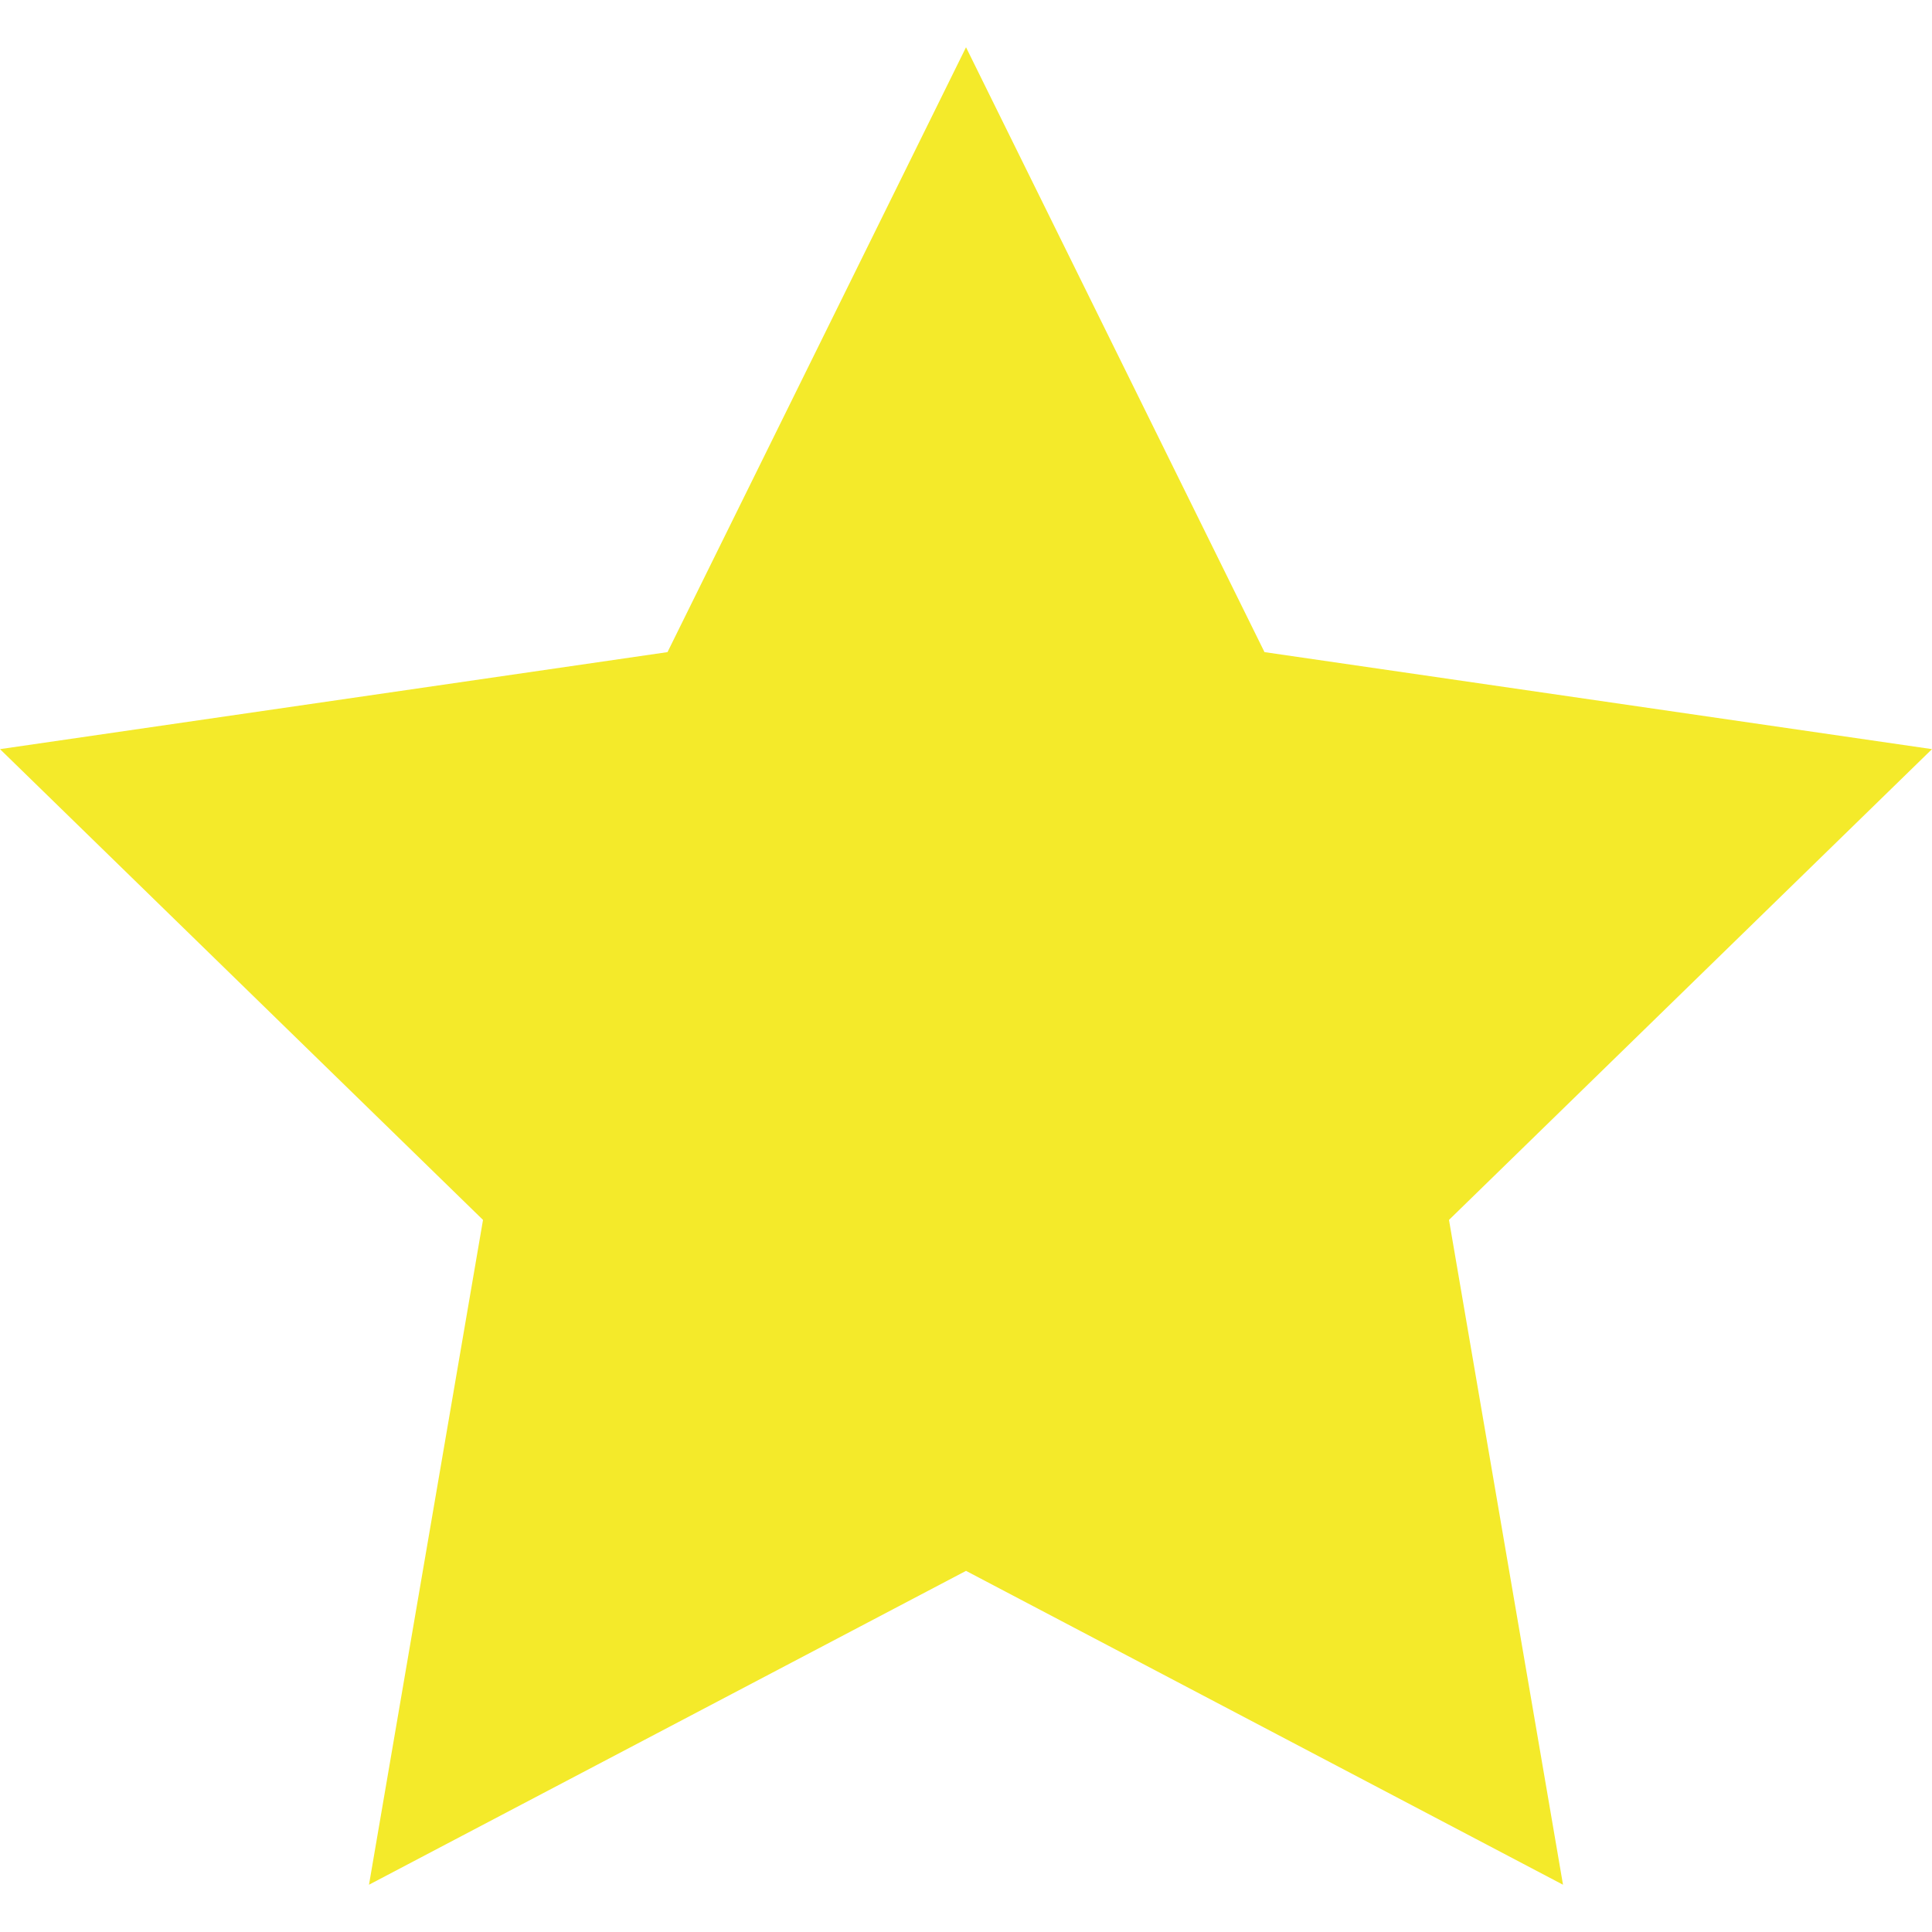 <?xml version="1.0" standalone="no"?><!DOCTYPE svg PUBLIC "-//W3C//DTD SVG 1.1//EN" "http://www.w3.org/Graphics/SVG/1.1/DTD/svg11.dtd"><svg t="1755422459309" class="icon" viewBox="0 0 1024 1024" version="1.1" xmlns="http://www.w3.org/2000/svg" p-id="7605" xmlns:xlink="http://www.w3.org/1999/xlink" width="200" height="200"><path d="M512.01 25.055l158.199 320.581 353.791 51.421L767.995 646.58l60.432 352.365-316.418-166.355-316.437 166.355 60.432-352.365L0 397.057l353.791-51.421z" fill="#f4ea2a" p-id="7606"></path></svg>